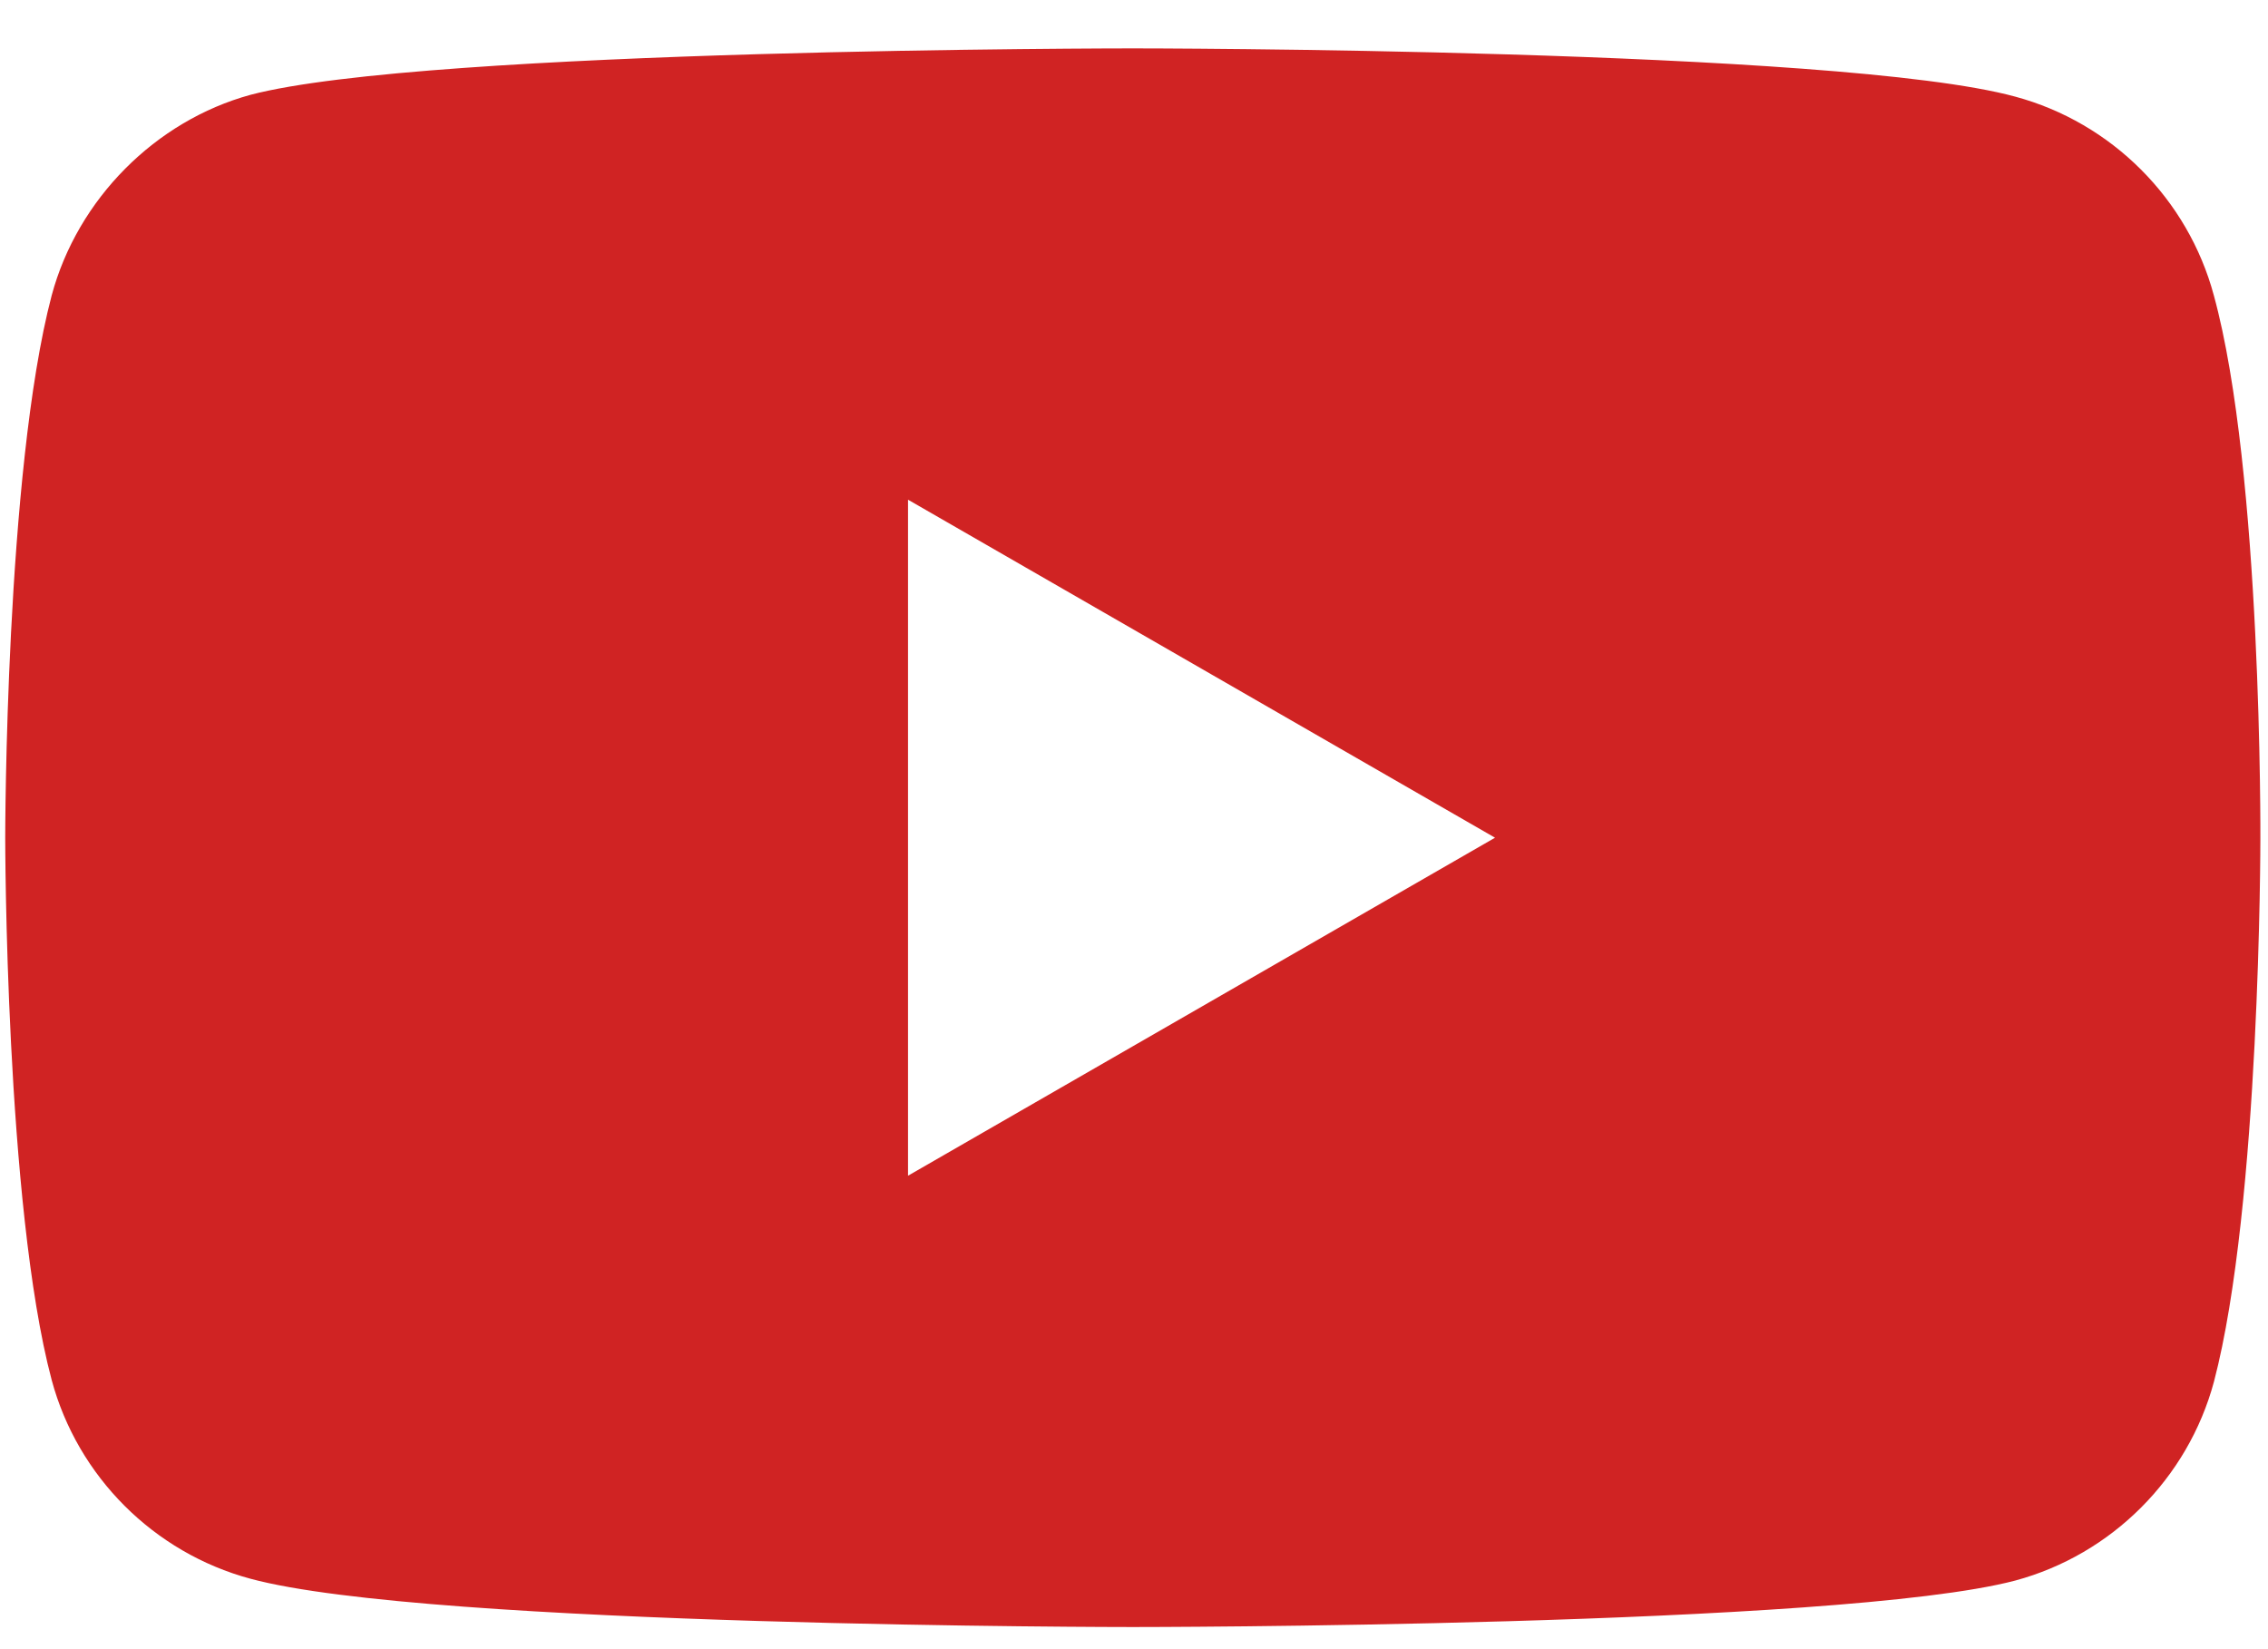 <svg width="33" height="24" viewBox="0 0 33 24" fill="none" xmlns="http://www.w3.org/2000/svg">
<path d="M32.212 4.299C31.834 2.893 30.726 1.785 29.321 1.406C26.753 0.704 16.482 0.704 16.482 0.704C16.482 0.704 6.211 0.704 3.644 1.38C2.265 1.758 1.13 2.893 0.752 4.299C0.076 6.866 0.076 12.191 0.076 12.191C0.076 12.191 0.076 17.542 0.752 20.083C1.13 21.488 2.238 22.596 3.644 22.975C6.239 23.678 16.482 23.678 16.482 23.678C16.482 23.678 26.753 23.678 29.321 23.002C30.726 22.623 31.834 21.515 32.213 20.11C32.889 17.542 32.889 12.218 32.889 12.218C32.889 12.218 32.916 6.866 32.212 4.299ZM13.212 17.11V7.272L21.753 12.191L13.212 17.11Z" fill="#D02323"/>
</svg>
